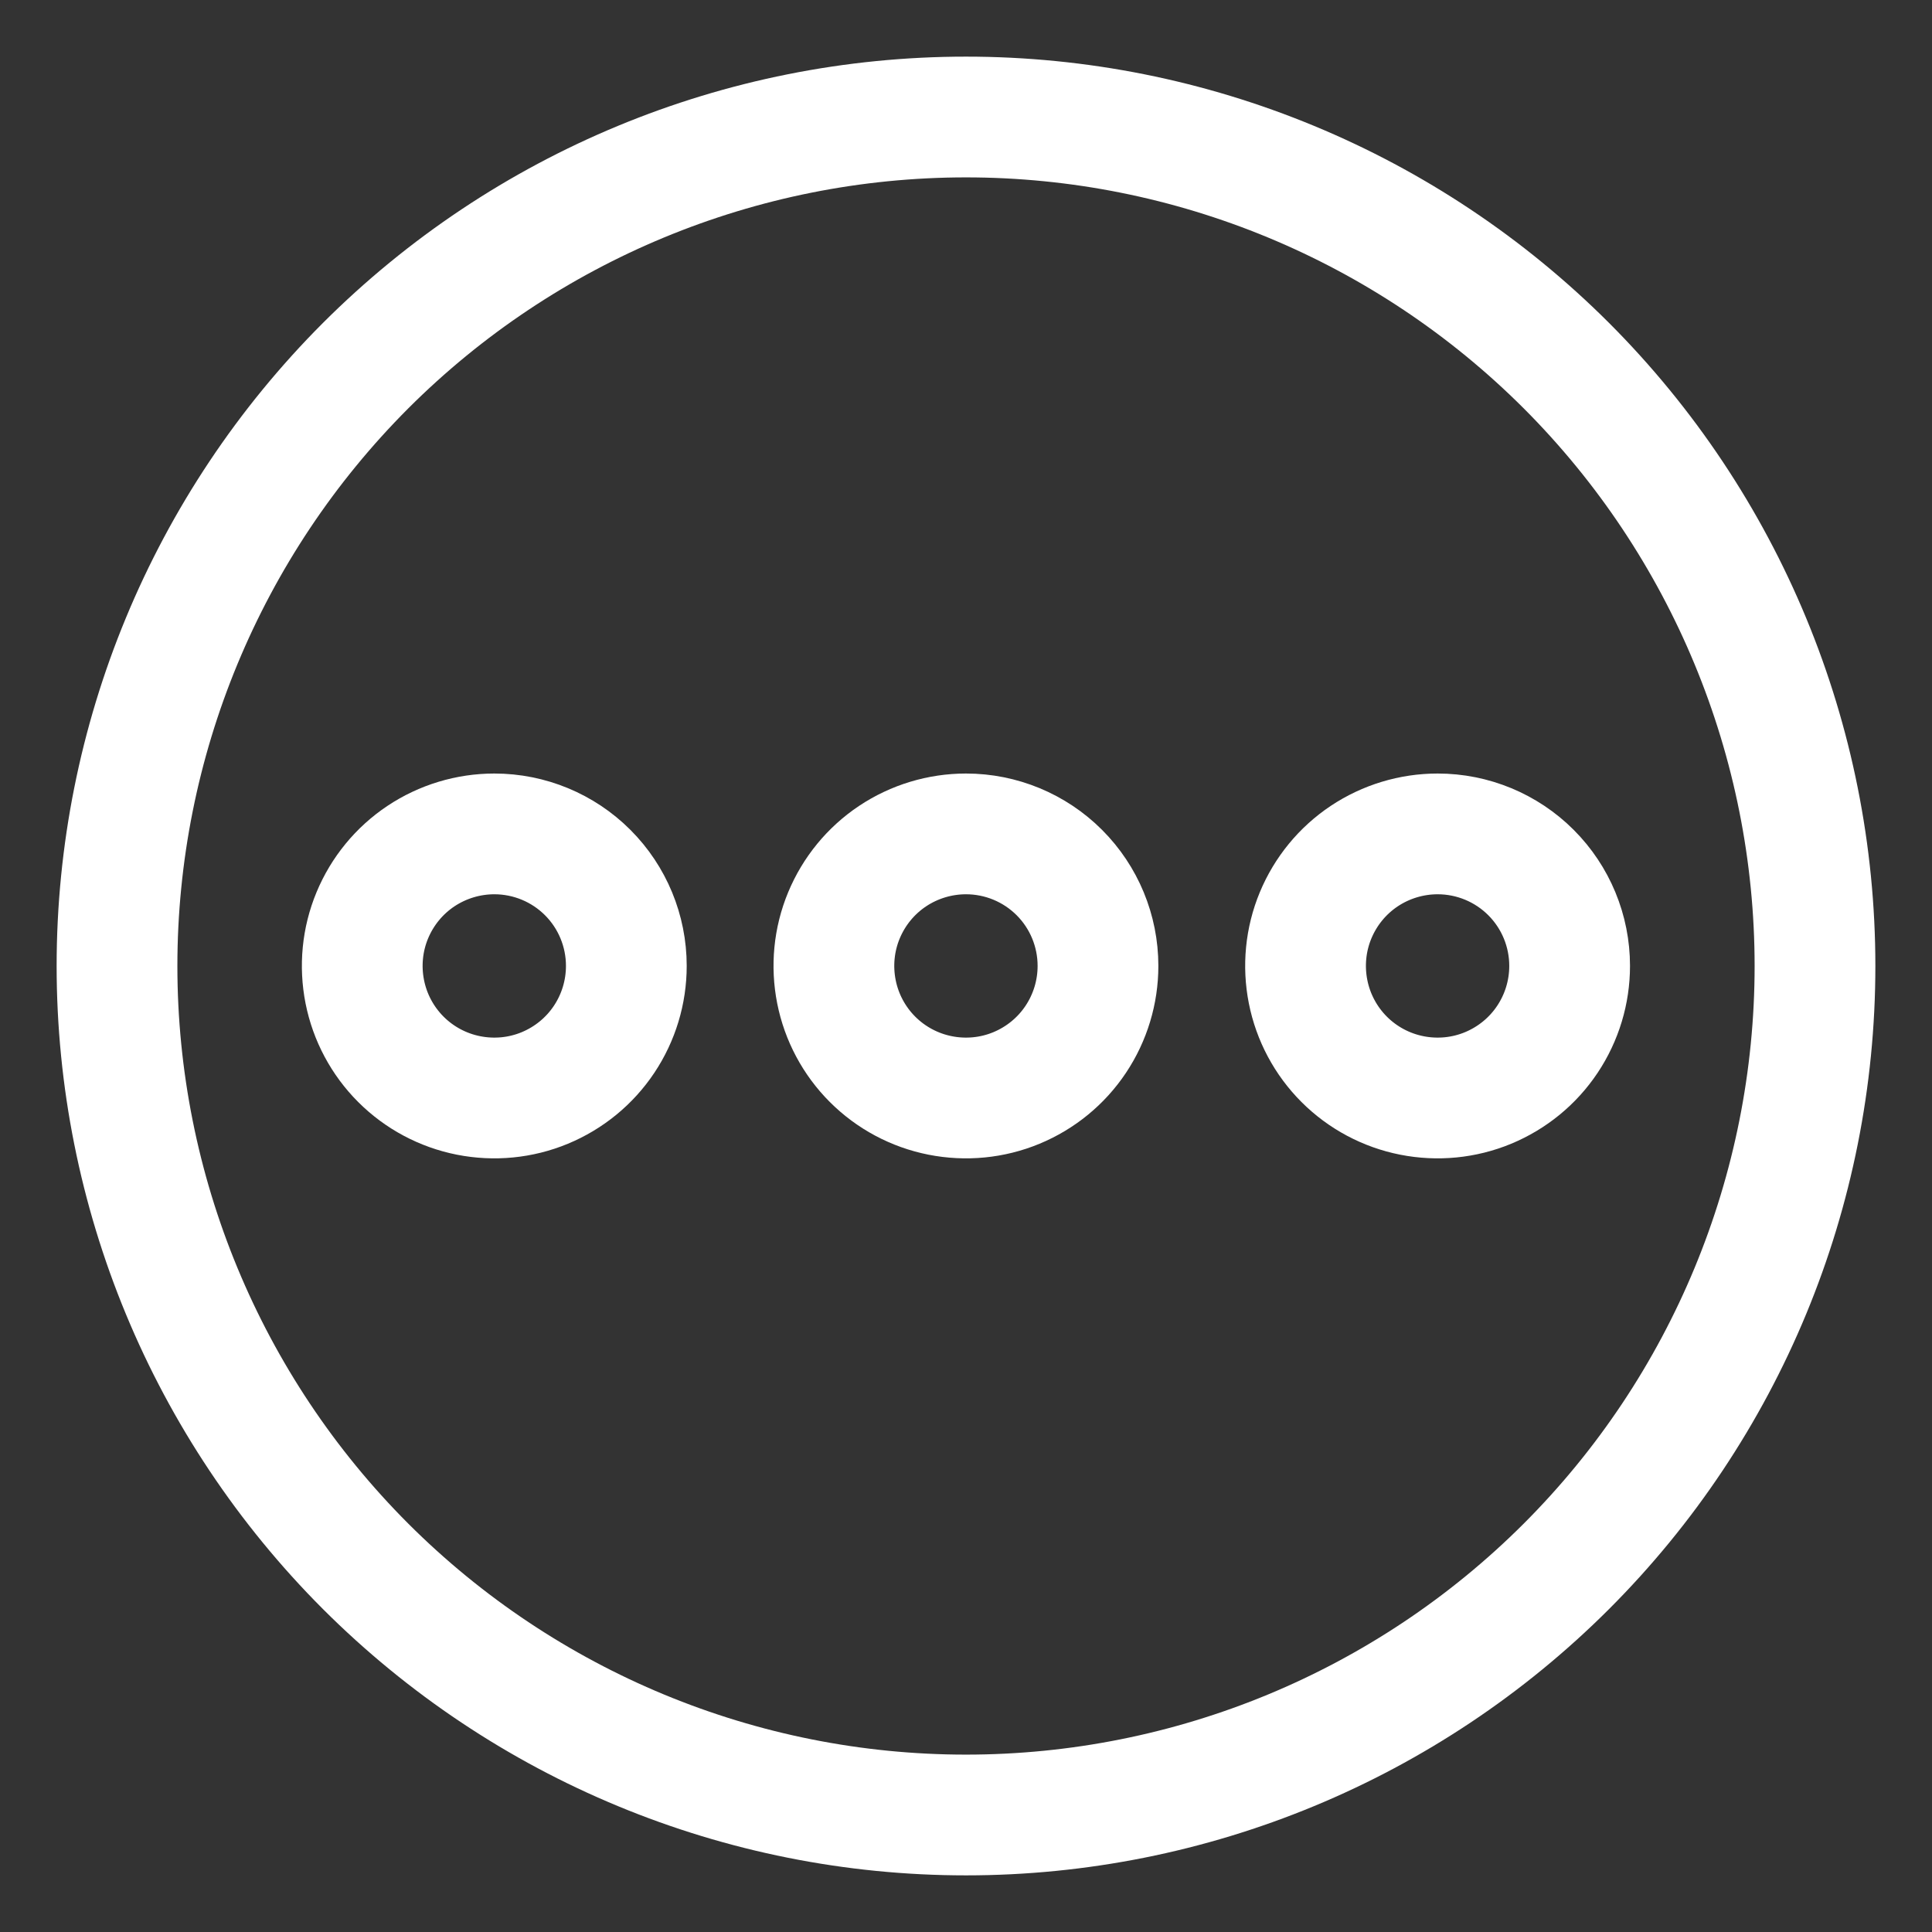 <svg xmlns="http://www.w3.org/2000/svg" fill="none" viewBox="-0.5 -0.5 16 16" id="Navigation-Menu-Horizontal-1--Streamline-Ultimate.svg" height="16" width="16"><rect x="-0.5" y="-0.5" width="16" height="16" fill="#333333" stroke="none"/><desc>Navigation Menu Horizontal 1 Streamline Icon: https://streamlinehq.com</desc><path stroke="#ffffff" stroke-miterlimit="10" d="M3.594 6.406c-0.216 0 -0.428 0.064 -0.608 0.184 -0.18 0.12 -0.32 0.291 -0.403 0.491 -0.083 0.2 -0.104 0.42 -0.062 0.632 0.042 0.212 0.146 0.407 0.299 0.56 0.153 0.153 0.348 0.257 0.56 0.299 0.212 0.042 0.432 0.021 0.632 -0.062 0.2 -0.083 0.371 -0.223 0.491 -0.403 0.12 -0.18 0.184 -0.391 0.184 -0.608 0 -0.29 -0.115 -0.568 -0.32 -0.773 -0.205 -0.205 -0.483 -0.32 -0.773 -0.32Z" stroke-width="1"></path><path stroke="#ffffff" stroke-miterlimit="10" d="M11.406 6.406c-0.216 0 -0.428 0.064 -0.608 0.184 -0.18 0.12 -0.32 0.291 -0.403 0.491 -0.083 0.2 -0.104 0.42 -0.062 0.632 0.042 0.212 0.146 0.407 0.299 0.56 0.153 0.153 0.348 0.257 0.56 0.299s0.432 0.021 0.632 -0.062c0.2 -0.083 0.371 -0.223 0.491 -0.403 0.12 -0.18 0.184 -0.391 0.184 -0.608 0 -0.29 -0.115 -0.568 -0.32 -0.773 -0.205 -0.205 -0.483 -0.32 -0.773 -0.32Z" stroke-width="1"></path><path stroke="#ffffff" stroke-miterlimit="10" d="M7.5 6.406c-0.216 0 -0.428 0.064 -0.608 0.184 -0.18 0.12 -0.32 0.291 -0.403 0.491 -0.083 0.2 -0.104 0.42 -0.062 0.632 0.042 0.212 0.146 0.407 0.299 0.56 0.153 0.153 0.348 0.257 0.56 0.299s0.432 0.021 0.632 -0.062c0.2 -0.083 0.371 -0.223 0.491 -0.403 0.12 -0.18 0.184 -0.391 0.184 -0.608 0 -0.29 -0.115 -0.568 -0.32 -0.773 -0.205 -0.205 -0.483 -0.32 -0.773 -0.32Z" stroke-width="1"></path><path stroke="#ffffff" stroke-linecap="round" stroke-linejoin="round" d="M0.469 7.5c0 1.865 0.741 3.653 2.059 4.972C3.847 13.79 5.635 14.531 7.5 14.531c1.865 0 3.653 -0.741 4.972 -2.059 1.319 -1.319 2.059 -3.107 2.059 -4.972 0 -1.865 -0.741 -3.653 -2.059 -4.972C11.153 1.21 9.365 0.469 7.5 0.469c-1.865 0 -3.653 0.741 -4.972 2.059C1.21 3.847 0.469 5.635 0.469 7.5Z" stroke-width="1"></path></svg>